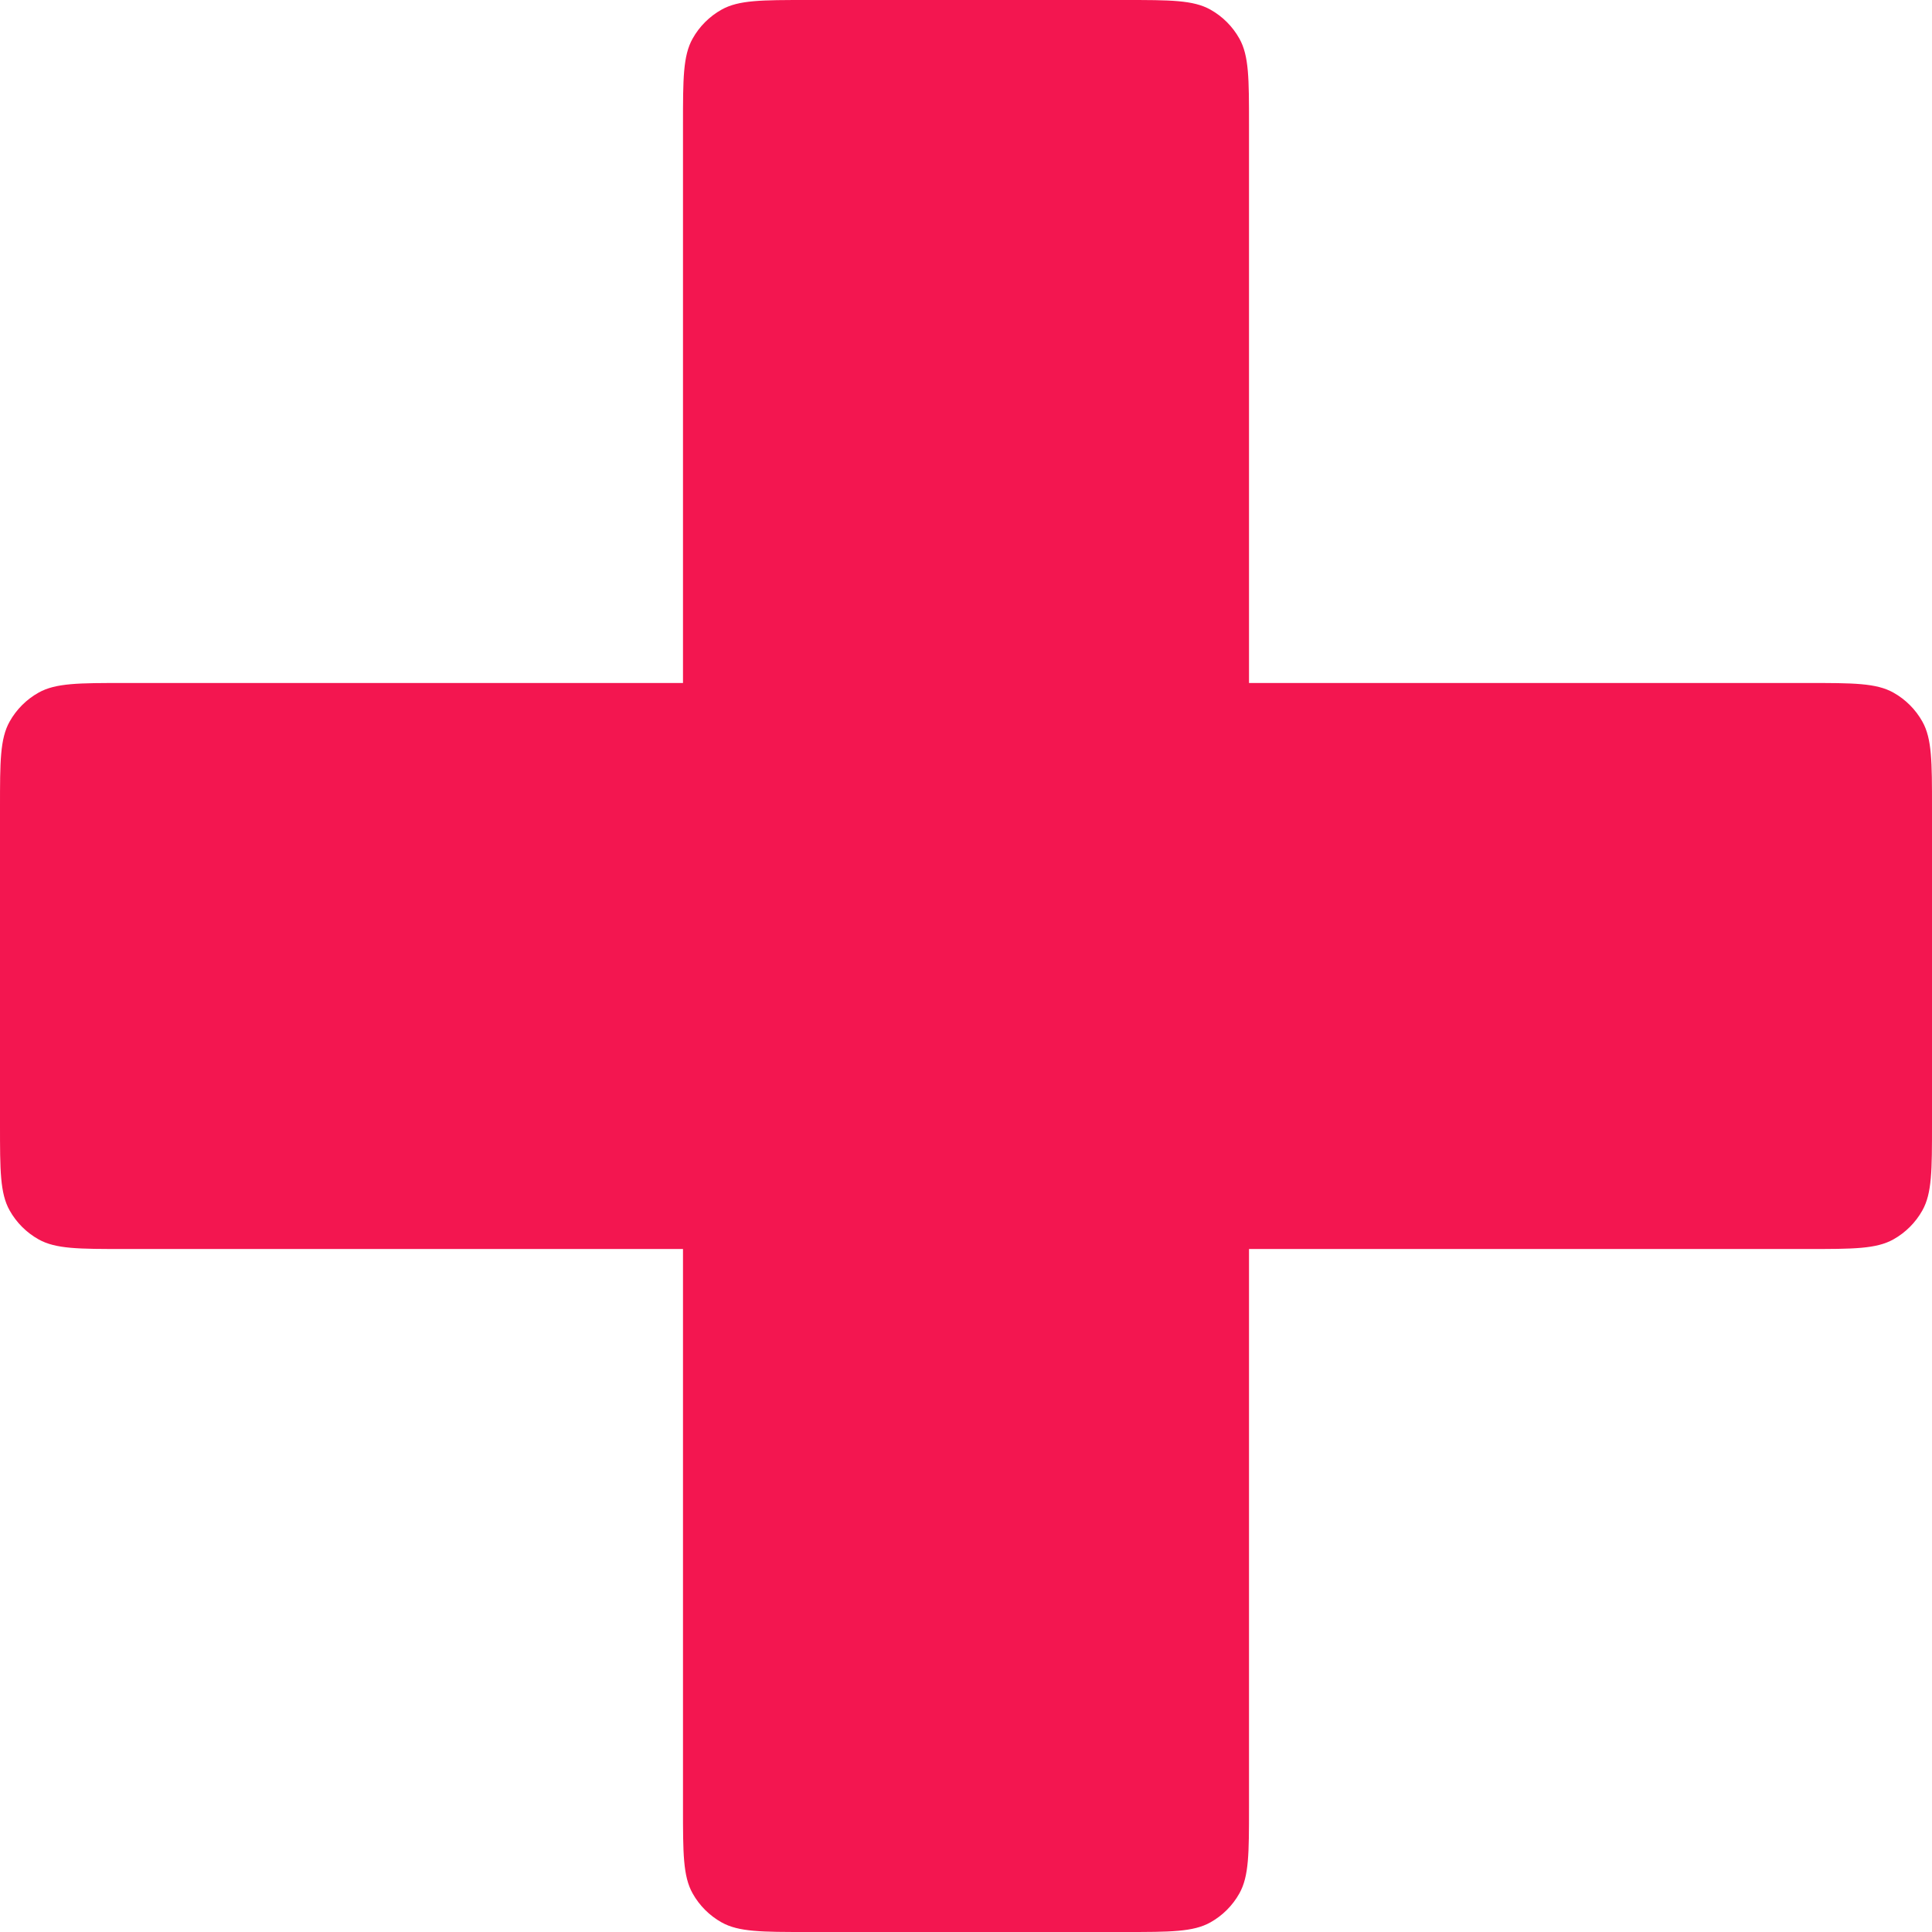 <?xml version="1.0" encoding="UTF-8"?>
<!-- Generated by Pixelmator Pro 3.5.7 -->
<svg width="512" height="512" viewBox="0 0 512 512" xmlns="http://www.w3.org/2000/svg">
    <path id="Retngulo-arredondado" fill="#f31650" fill-rule="evenodd" stroke="none" d="M 0 298 C 0 310.146 0 316.219 2.55 320.772 C 4.352 323.991 7.009 326.648 10.228 328.45 C 14.781 331 20.854 331 33 331 L 479 331 C 491.146 331 497.219 331 501.772 328.45 C 504.991 326.648 507.648 323.991 509.45 320.772 C 512 316.219 512 310.146 512 298 L 512 214 C 512 201.854 512 195.781 509.45 191.228 C 507.648 188.009 504.991 185.352 501.772 183.55 C 497.219 181 491.146 181 479 181 L 33 181 C 20.854 181 14.781 181 10.228 183.55 C 7.009 185.352 4.352 188.009 2.55 191.228 C 0 195.781 0 201.854 0 214 Z"/>
    <path id="Retngulo-arredondado-copiar" fill="#f31650" fill-rule="evenodd" stroke="none" d="M 298 512 C 310.146 512 316.219 512 320.772 509.45 C 323.991 507.648 326.648 504.991 328.45 501.772 C 331 497.219 331 491.146 331 479 L 331 33 C 331 20.854 331 14.781 328.45 10.228 C 326.648 7.009 323.991 4.352 320.772 2.55 C 316.219 0 310.146 0 298 0 L 214 0 C 201.854 0 195.781 0 191.228 2.55 C 188.009 4.352 185.352 7.009 183.55 10.228 C 181 14.781 181 20.854 181 33 L 181 479 C 181 491.146 181 497.219 183.55 501.772 C 185.352 504.991 188.009 507.648 191.228 509.45 C 195.781 512 201.854 512 214 512 Z"/>
</svg>
